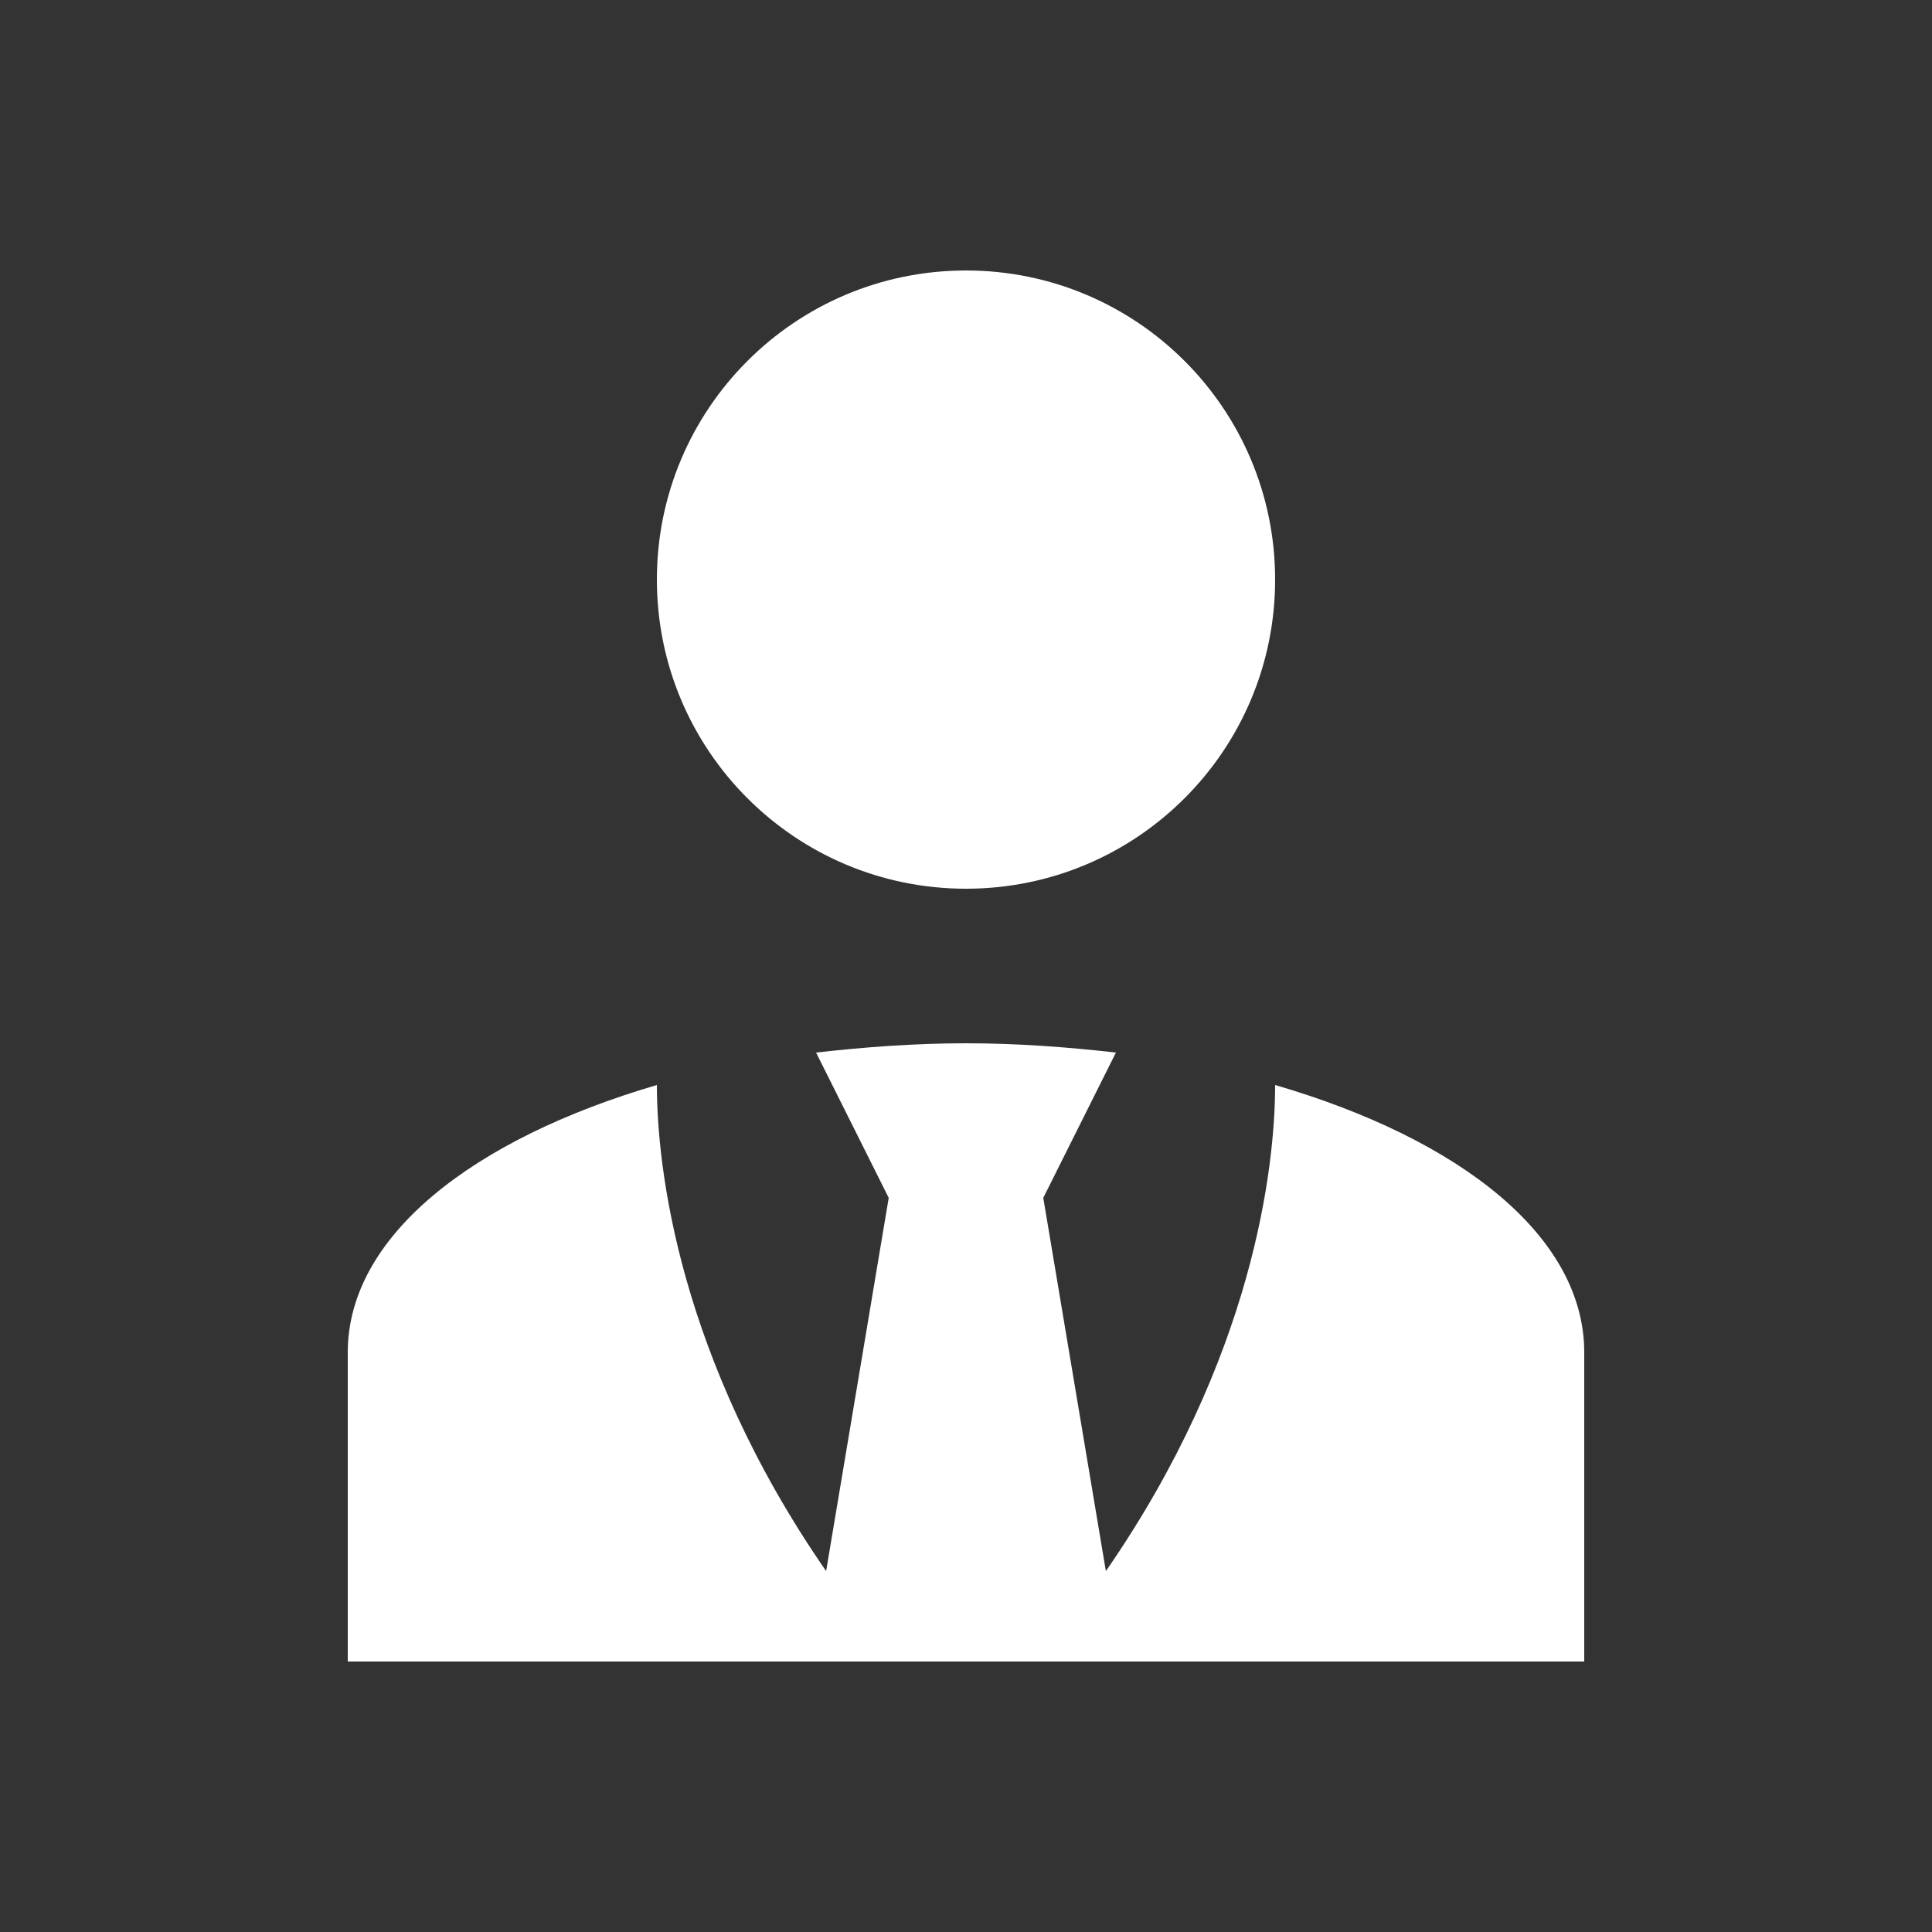 <svg width="25" height="25" viewBox="0 0 25 25" fill="none" xmlns="http://www.w3.org/2000/svg">
<rect x="0" y="0" width="25" height="25" fill="#333333" stroke="none"/>
<path d="M12.5 3.5C14.71 3.5 16.5 5.29 16.5 7.5C16.5 9.71 14.71 11.5 12.5 11.5C10.29 11.5 8.5 9.71 8.5 7.5C8.5 5.29 10.29 3.5 12.5 3.5ZM16.5 14.04C16.5 15.1 16.22 17.57 14.31 20.33L13.5 15.5L14.44 13.62C13.82 13.55 13.17 13.5 12.5 13.5C11.83 13.5 11.18 13.55 10.56 13.62L11.5 15.5L10.69 20.33C8.78 17.57 8.5 15.1 8.5 14.04C6.11 14.74 4.5 16 4.5 17.5V21.5H20.5V17.5C20.5 16 18.9 14.74 16.5 14.04Z" fill="white"/>
</svg>
